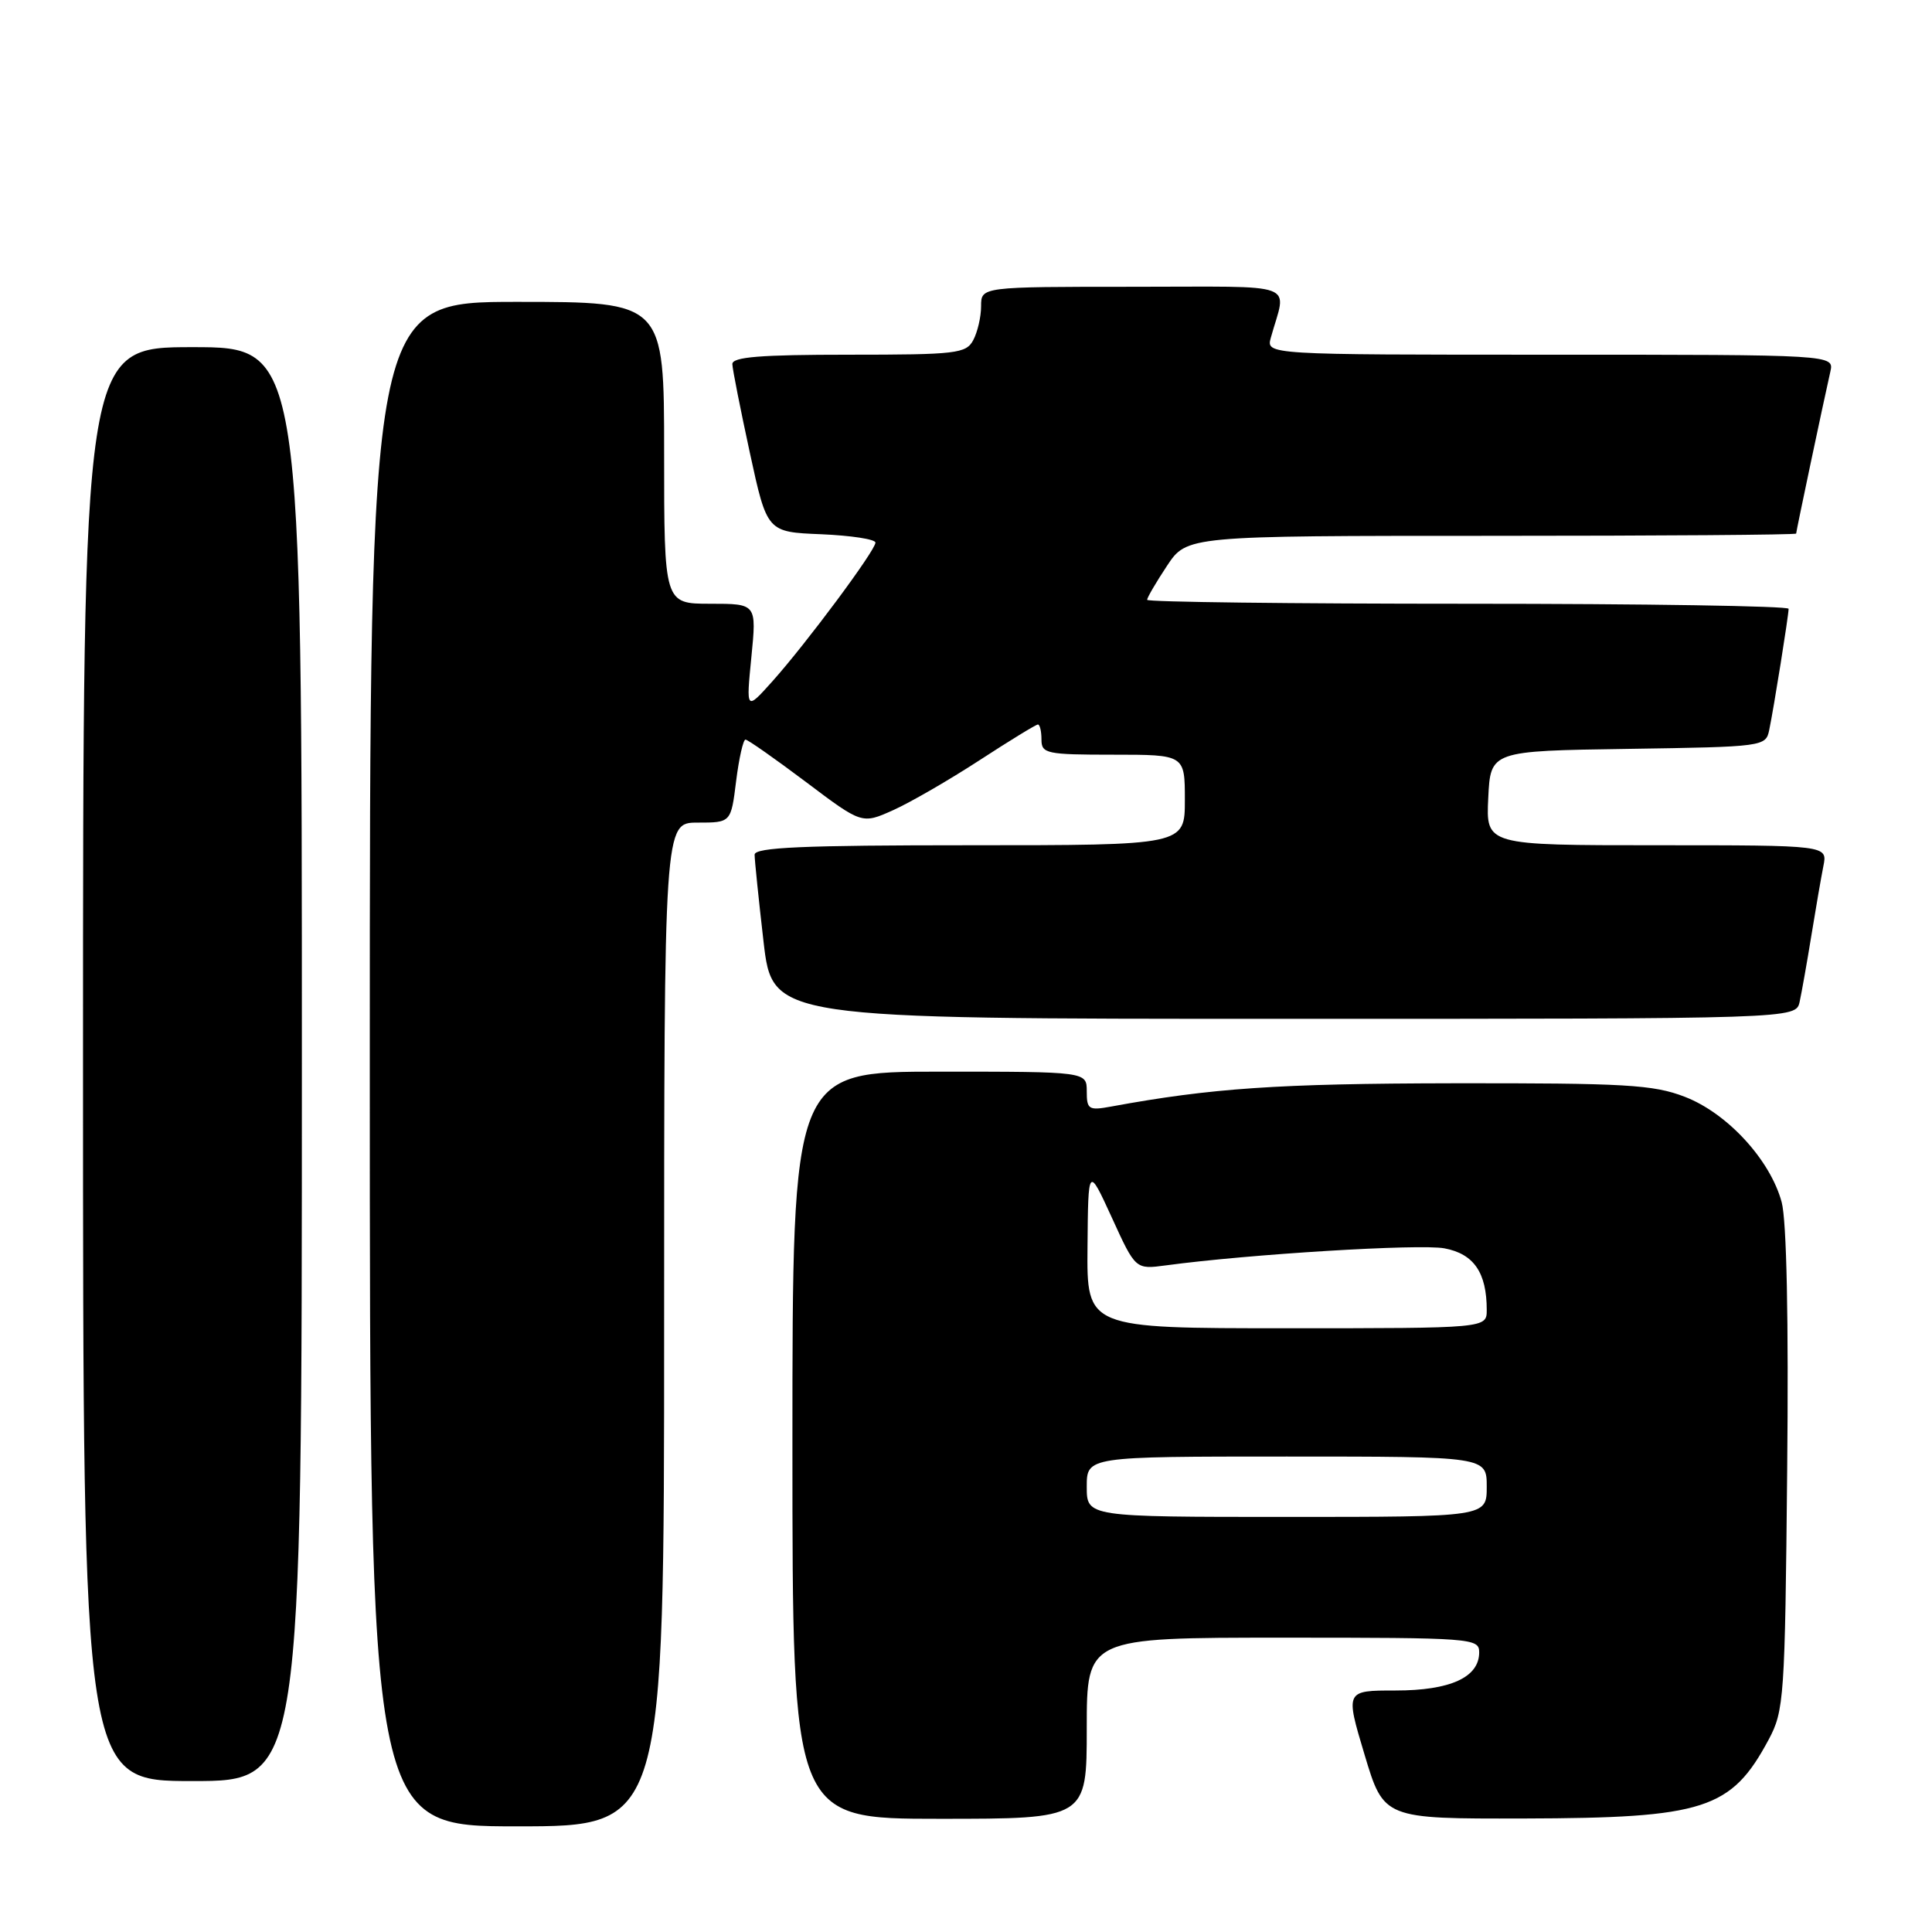 <?xml version="1.0" encoding="UTF-8" standalone="no"?>
<!DOCTYPE svg PUBLIC "-//W3C//DTD SVG 1.1//EN" "http://www.w3.org/Graphics/SVG/1.1/DTD/svg11.dtd" >
<svg xmlns="http://www.w3.org/2000/svg" xmlns:xlink="http://www.w3.org/1999/xlink" version="1.1" viewBox="0 0 256 256">
 <g >
 <path fill="currentColor"
d=" M 88.00 175.50 C 88.00 109.00 88.00 109.00 92.43 109.00 C 96.86 109.00 96.86 109.00 97.54 103.50 C 97.92 100.47 98.48 98.00 98.78 98.00 C 99.08 98.00 102.67 100.52 106.77 103.60 C 114.21 109.21 114.21 109.21 118.35 107.35 C 120.62 106.33 125.76 103.36 129.77 100.75 C 133.78 98.14 137.27 96.00 137.53 96.00 C 137.79 96.00 138.00 96.90 138.00 98.00 C 138.00 99.86 138.67 100.00 147.50 100.00 C 157.00 100.00 157.00 100.00 157.00 106.00 C 157.00 112.00 157.00 112.00 128.50 112.00 C 106.37 112.00 100.00 112.28 99.99 113.25 C 99.99 113.94 100.52 119.11 101.17 124.75 C 102.36 135.00 102.36 135.00 170.16 135.00 C 237.96 135.00 237.96 135.00 238.46 132.75 C 238.73 131.51 239.43 127.58 240.01 124.00 C 240.59 120.42 241.31 116.26 241.61 114.75 C 242.16 112.00 242.16 112.00 219.53 112.00 C 196.90 112.00 196.90 112.00 197.20 105.75 C 197.50 99.50 197.50 99.50 215.74 99.23 C 233.69 98.96 233.98 98.92 234.43 96.73 C 235.04 93.82 237.00 81.53 237.00 80.67 C 237.00 80.30 217.88 80.00 194.50 80.00 C 171.12 80.00 152.00 79.77 152.00 79.48 C 152.00 79.19 153.18 77.17 154.63 74.98 C 157.27 71.00 157.27 71.00 197.63 71.00 C 219.83 71.00 238.00 70.87 238.00 70.70 C 238.00 70.40 241.60 53.35 242.53 49.25 C 243.04 47.00 243.04 47.00 205.40 47.00 C 167.77 47.00 167.77 47.00 168.39 44.75 C 170.48 37.22 172.58 38.00 150.11 38.00 C 130.00 38.00 130.00 38.00 130.00 40.57 C 130.00 41.98 129.53 44.00 128.96 45.07 C 128.01 46.85 126.73 47.00 112.46 47.00 C 100.74 47.00 97.01 47.30 97.04 48.25 C 97.06 48.94 98.11 54.22 99.36 60.00 C 101.64 70.50 101.64 70.50 108.82 70.79 C 112.77 70.96 116.00 71.45 116.00 71.90 C 116.00 72.94 106.80 85.31 102.30 90.33 C 98.86 94.16 98.86 94.16 99.56 87.08 C 100.26 80.00 100.26 80.00 94.13 80.00 C 88.00 80.00 88.00 80.00 88.00 60.00 C 88.00 40.00 88.00 40.00 68.50 40.00 C 49.00 40.00 49.00 40.00 49.00 141.00 C 49.00 242.00 49.00 242.00 68.50 242.00 C 88.00 242.00 88.00 242.00 88.00 175.50 Z  M 144.00 229.00 C 144.00 217.00 144.00 217.00 170.00 217.00 C 195.08 217.00 196.00 217.07 196.00 218.94 C 196.00 222.26 192.18 224.00 184.91 224.00 C 178.26 224.00 178.26 224.00 180.81 232.50 C 183.36 241.00 183.36 241.00 201.93 240.96 C 225.85 240.90 229.40 239.76 234.36 230.50 C 236.40 226.69 236.52 224.98 236.81 194.84 C 237.01 174.89 236.74 161.74 236.08 159.29 C 234.57 153.69 228.88 147.50 223.24 145.33 C 219.07 143.72 215.36 143.51 192.50 143.54 C 169.30 143.58 160.53 144.18 147.25 146.62 C 144.26 147.17 144.00 147.01 144.00 144.61 C 144.00 142.00 144.00 142.00 124.50 142.00 C 105.00 142.00 105.00 142.00 105.00 191.50 C 105.00 241.00 105.00 241.00 124.50 241.00 C 144.00 241.00 144.00 241.00 144.00 229.00 Z  M 40.00 141.00 C 40.00 46.00 40.00 46.00 25.50 46.00 C 11.00 46.00 11.00 46.00 11.00 141.00 C 11.00 236.00 11.00 236.00 25.50 236.00 C 40.00 236.00 40.00 236.00 40.00 141.00 Z  M 144.00 197.00 C 144.00 193.00 144.00 193.00 170.50 193.00 C 197.00 193.00 197.00 193.00 197.00 197.00 C 197.00 201.00 197.00 201.00 170.50 201.00 C 144.00 201.00 144.00 201.00 144.00 197.00 Z  M 144.10 165.25 C 144.19 154.50 144.19 154.50 147.33 161.35 C 150.46 168.21 150.46 168.21 154.48 167.67 C 165.50 166.18 188.13 164.80 191.39 165.41 C 195.29 166.14 197.00 168.63 197.00 173.57 C 197.00 176.00 197.00 176.00 170.50 176.00 C 144.00 176.00 144.00 176.00 144.10 165.25 Z "/>
</g>
</svg>